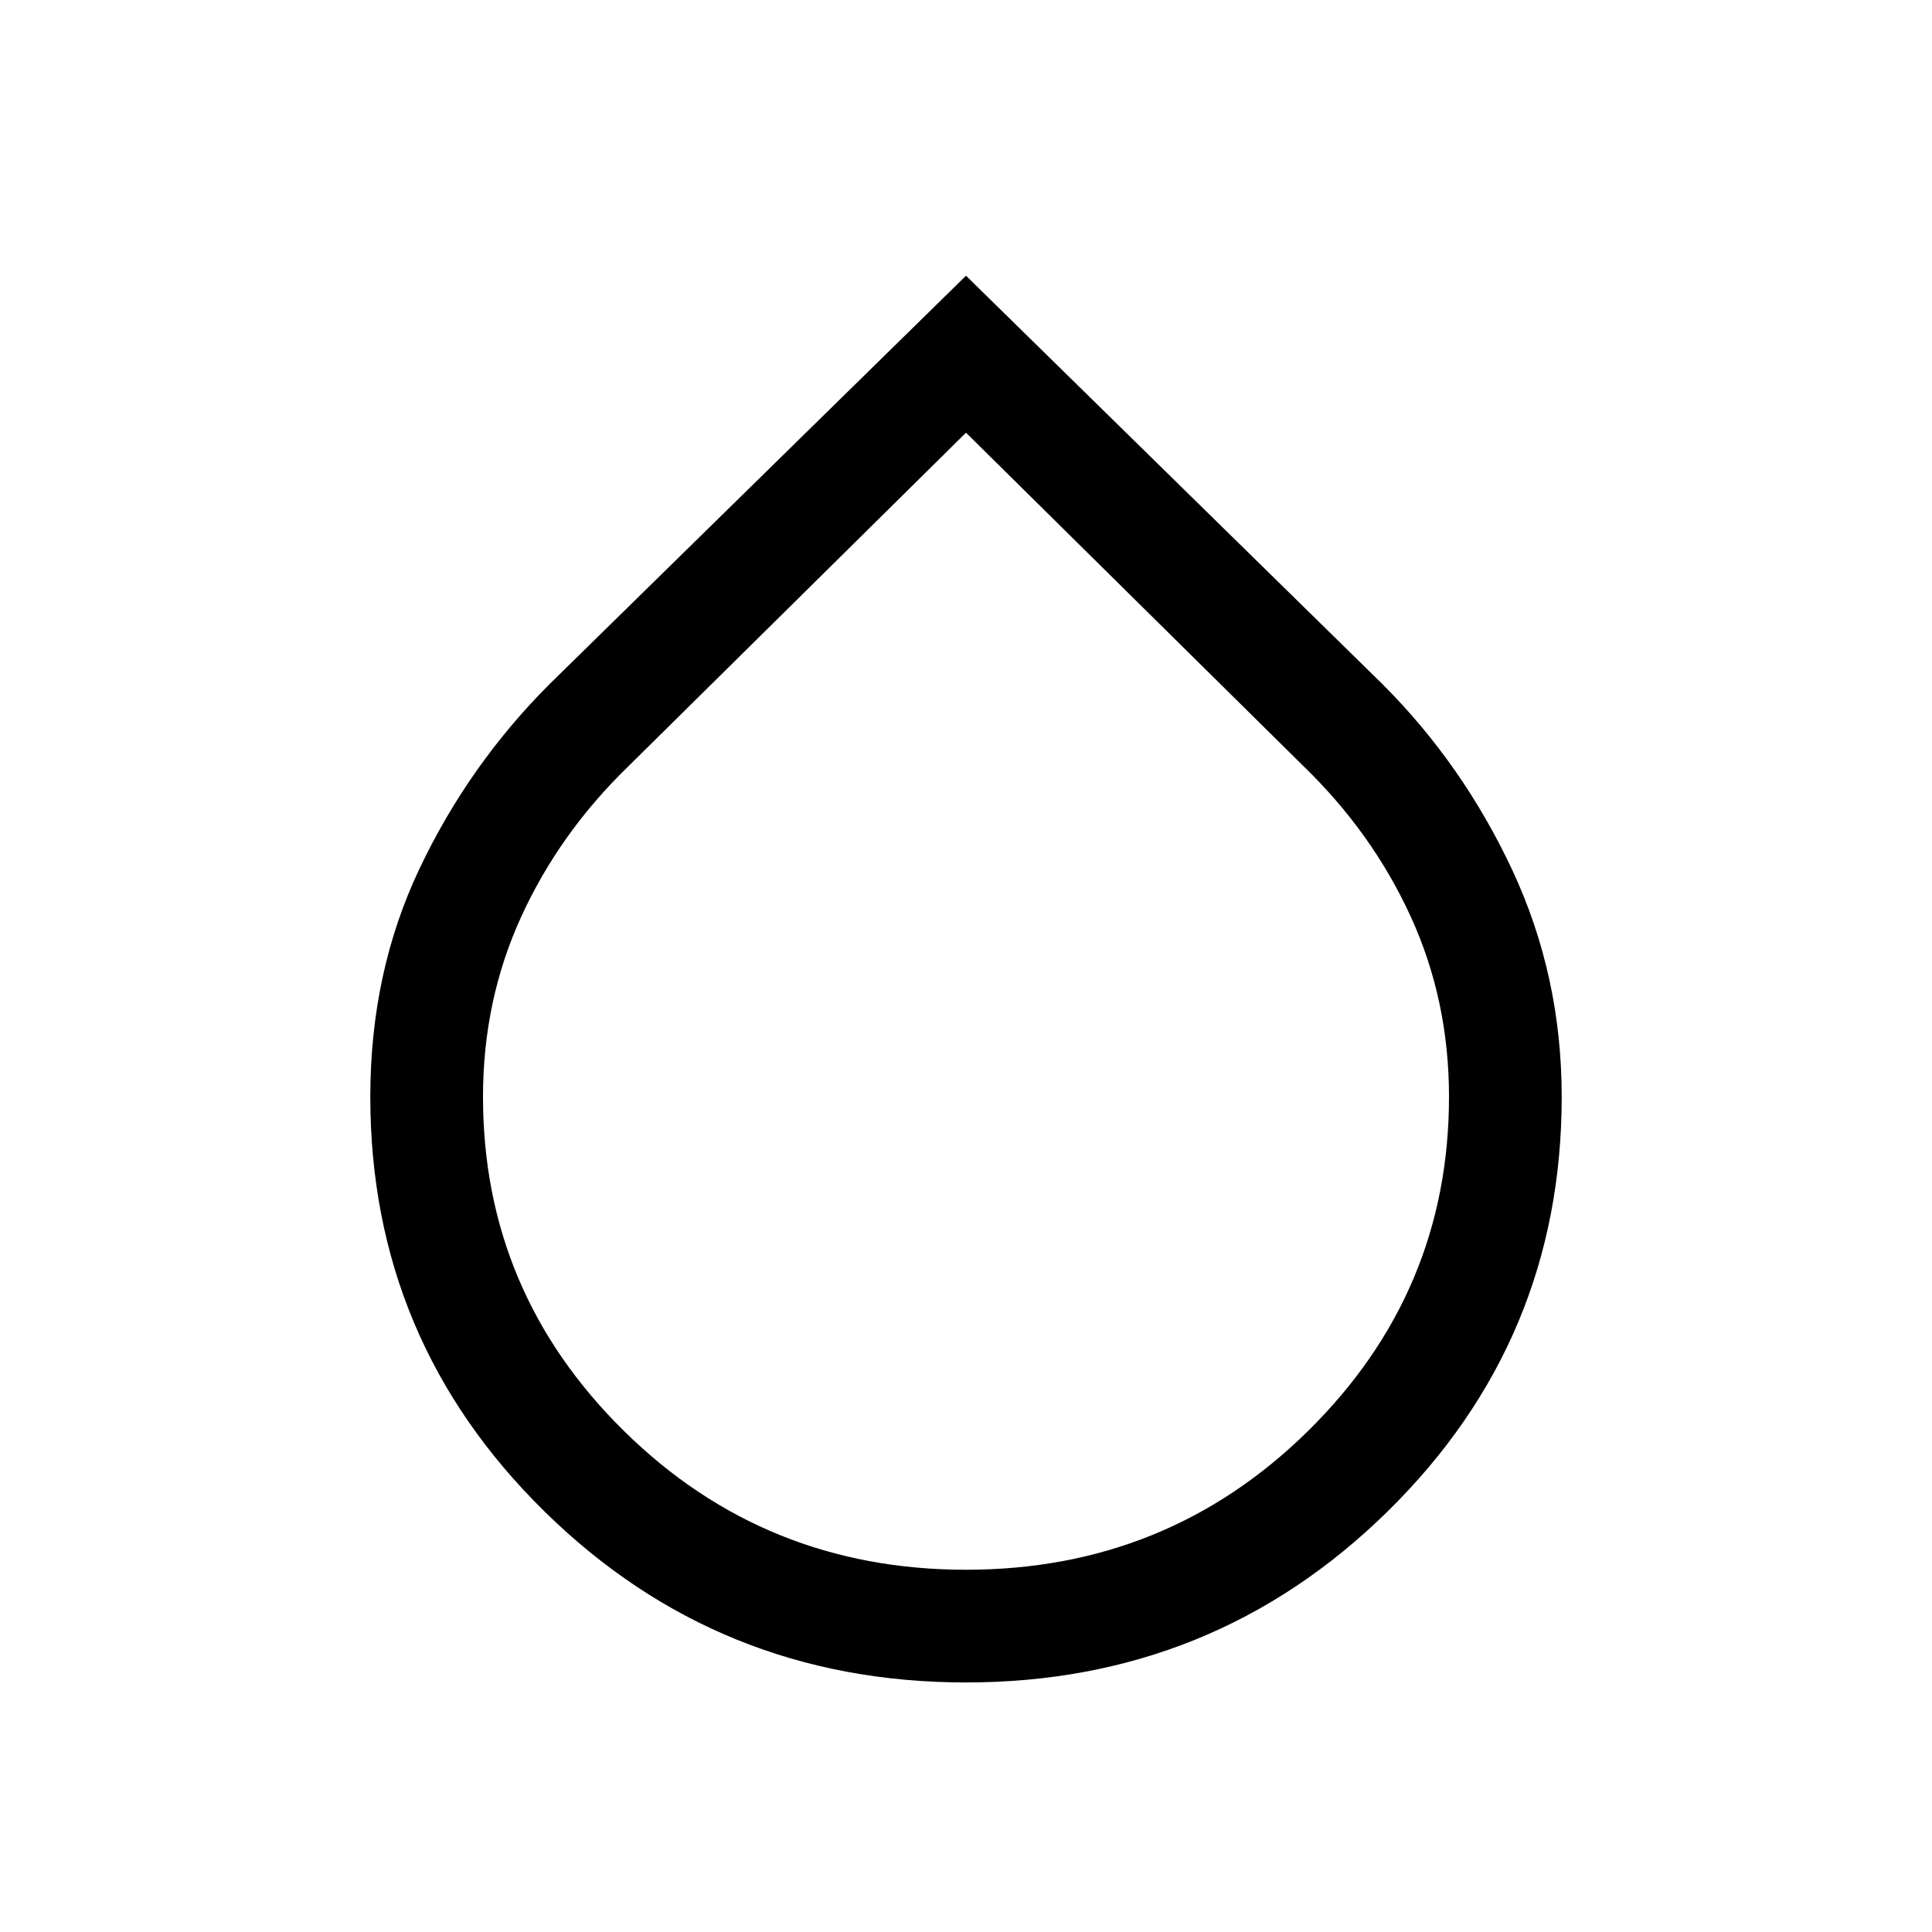 <svg xmlns="http://www.w3.org/2000/svg" height="24" width="24"><path d="M12 20.9q-3.075 0-5.237-2.125Q4.6 16.65 4.6 13.625q0-1.55.613-2.838Q5.825 9.5 6.825 8.5L12 3.425 17.175 8.5q1 1 1.613 2.312.612 1.313.612 2.813 0 3.025-2.162 5.15Q15.075 20.9 12 20.9Zm0-15.525-4.2 4.15q-.85.825-1.325 1.862Q6 12.425 6 13.625q0 2.425 1.75 4.15Q9.5 19.5 12 19.5t4.25-1.725Q18 16.05 18 13.625q0-1.2-.475-2.238-.475-1.037-1.325-1.862Z"/></svg>